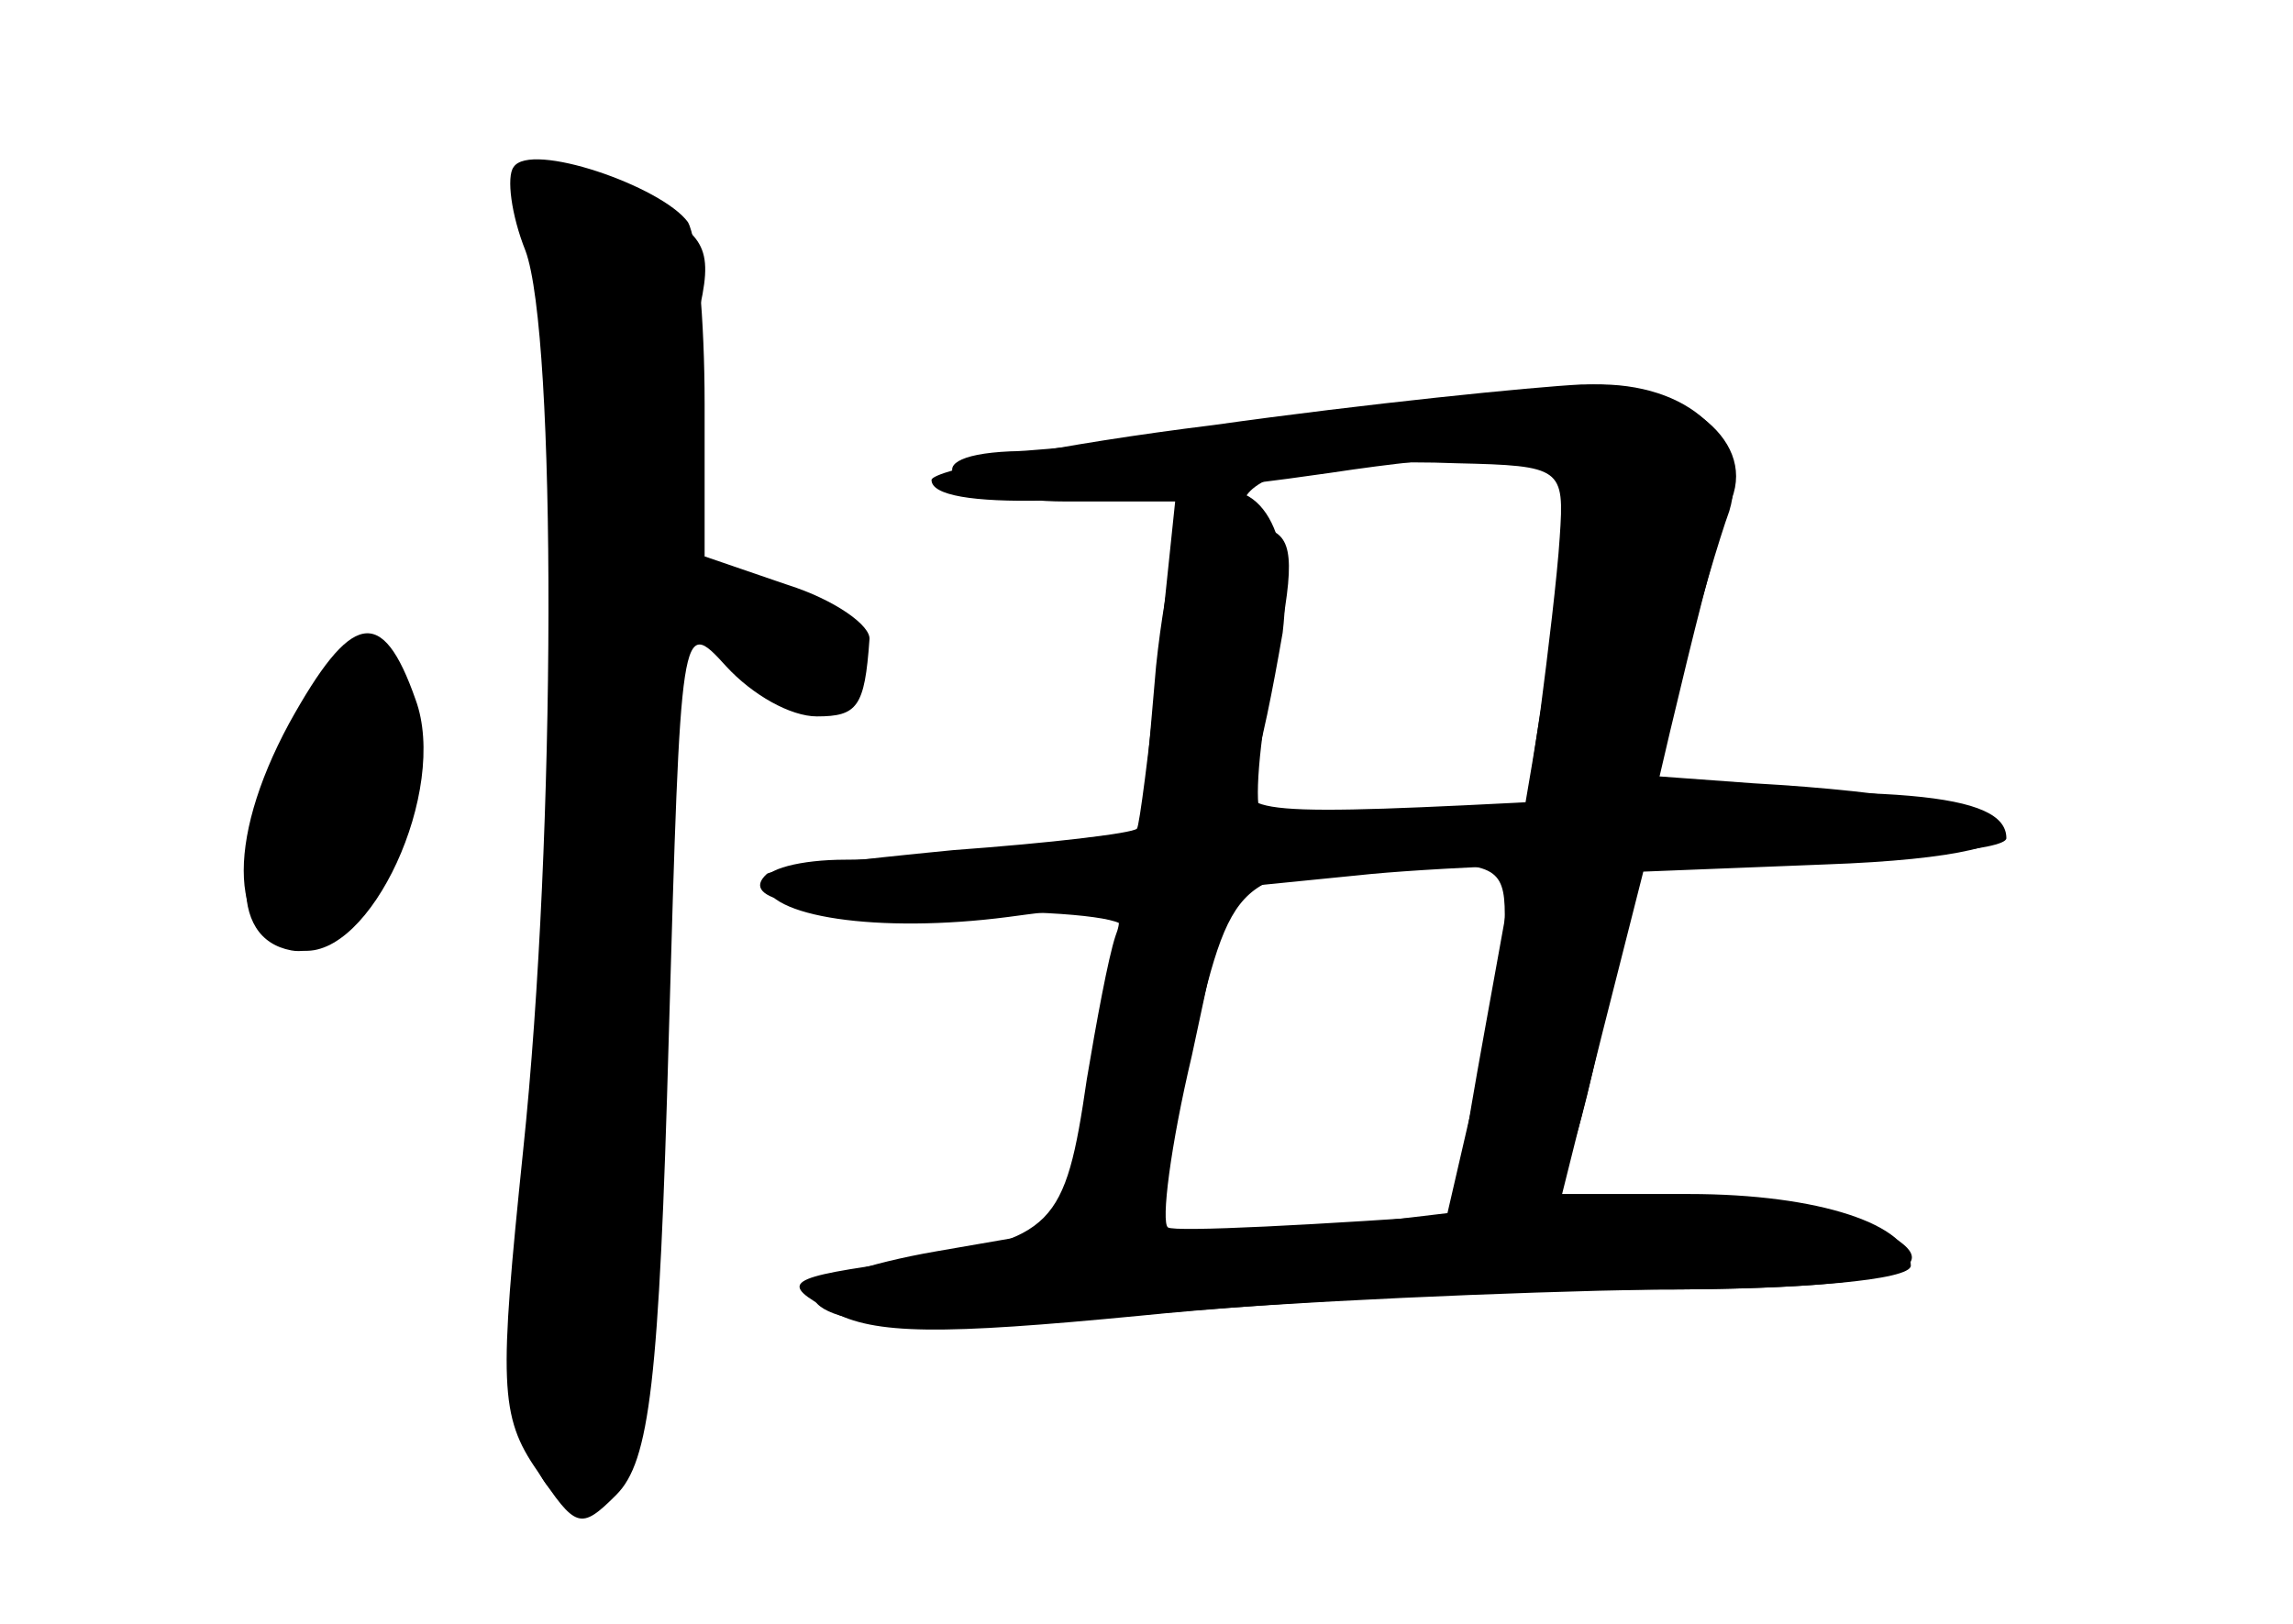 <?xml version="1.0" standalone="no"?>
<!DOCTYPE svg PUBLIC "-//W3C//DTD SVG 20010904//EN"
 "http://www.w3.org/TR/2001/REC-SVG-20010904/DTD/svg10.dtd">
<svg version="1.0" xmlns="http://www.w3.org/2000/svg"
 width="96pt" height="68pt" viewBox="0 0 96 68"
 preserveAspectRatio="xMidYMid meet">
<g transform="translate(0,68) scale(0.1,-0.1)" fill="#000000" stroke="none">
<g id="part-0" class="char-part">
  <path d="M215 610 c-3 -4 -1 -20 5 -35 13 -35 13 -244 -1 -377 -10 -97 -10
-111 6 -134 16 -24 18 -25 33 -10 14 14 18 47 22 192 5 174 5 176 24 155 11
-12 27 -21 38 -21 17 0 20 4 22 32 1 6 -15 17 -34 23 l-35 12 0 64 c0 35 -3
69 -7 76 -11 15 -66 34 -73 23z"/>
  <path d="M540 504 c-52 -7 -105 -13 -117 -13 -45 -2 -22 -21 23 -21 l46 0 -7
-67 c-4 -38 -8 -69 -9 -70 -2 -2 -36 -6 -77 -9 -41 -4 -76 -8 -78 -10 -12 -11
15 -16 79 -16 38 1 70 -2 70 -6 -1 -4 -6 -34 -13 -67 l-13 -60 -52 -9 c-29 -5
-52 -13 -52 -17 0 -15 48 -18 145 -9 55 5 148 9 208 10 62 0 107 4 107 10 0
17 -38 30 -93 30 l-53 0 17 68 17 67 76 3 c114 4 94 27 -30 34 l-41 3 12 45
c6 25 15 55 19 66 9 30 -17 54 -57 53 -18 -1 -75 -7 -127 -15z m113 -49 c-1
-16 -5 -49 -8 -72 l-6 -41 -52 -4 c-29 -3 -55 -2 -59 1 -3 3 -1 30 5 60 9 43
9 55 -1 59 -19 6 -14 20 11 25 12 3 42 4 67 3 44 -1 45 -2 43 -31z m-23 -158
c0 -12 -5 -45 -12 -73 l-12 -52 -59 -7 c-33 -3 -61 -5 -62 -3 -2 2 4 36 13 75
18 78 19 78 90 81 37 1 42 -1 42 -21z"/>
  <path d="M121 377 c-27 -50 -25 -91 5 -95 29 -4 62 67 48 105 -14 40 -27 37
-53 -10z"/>
</g>
<g id="part-1" class="char-part">
  <path d="M225 588 c15 -48 16 -236 1 -361 -15 -131 -10 -177 20 -177 19 0 24
25 24 138 0 59 3 138 7 175 l6 68 28 -27 c15 -14 32 -23 39 -19 21 13 5 38
-30 50 -31 11 -35 16 -35 46 0 19 4 49 7 66 7 29 4 34 -22 48 -41 21 -54 19
-45 -7z"/>
  <path d="M126 375 c-29 -50 -31 -88 -4 -93 33 -6 62 90 39 126 -6 10 -16 1
-35 -33z"/>
</g>
<g id="part-2" class="char-part">
  <path d="M508 502 c-65 -8 -118 -19 -118 -23 0 -13 70 -11 167 3 53 8 86 9 93
2 9 -9 4 -57 -20 -189 -25 -139 -25 -127 1 -123 21 3 26 12 41 83 28 125 46
199 53 216 10 26 -22 49 -63 48 -20 -1 -90 -8 -154 -17z"/>
</g>
<g id="part-3" class="char-part">
  <path d="M503 473 c-7 -2 -15 -34 -19 -72 l-6 -69 -46 -6 c-24 -3 -60 -6 -78
-6 -19 0 -34 -4 -34 -9 0 -15 48 -22 102 -15 44 6 50 5 45 -8 -3 -9 -8 -36
-12 -60 -9 -62 -14 -67 -75 -76 -52 -7 -54 -9 -32 -21 18 -10 46 -10 129 -2
59 6 155 11 215 11 110 0 135 10 81 31 -20 8 -64 8 -153 1 -69 -5 -128 -8
-131 -6 -3 2 1 34 10 72 l15 70 60 6 c32 3 106 6 162 6 58 0 104 4 104 9 0 19
-47 23 -183 16 -132 -7 -140 -6 -133 11 4 10 9 36 13 59 5 42 -9 67 -34 58z"/>
</g>
</g>
</svg>